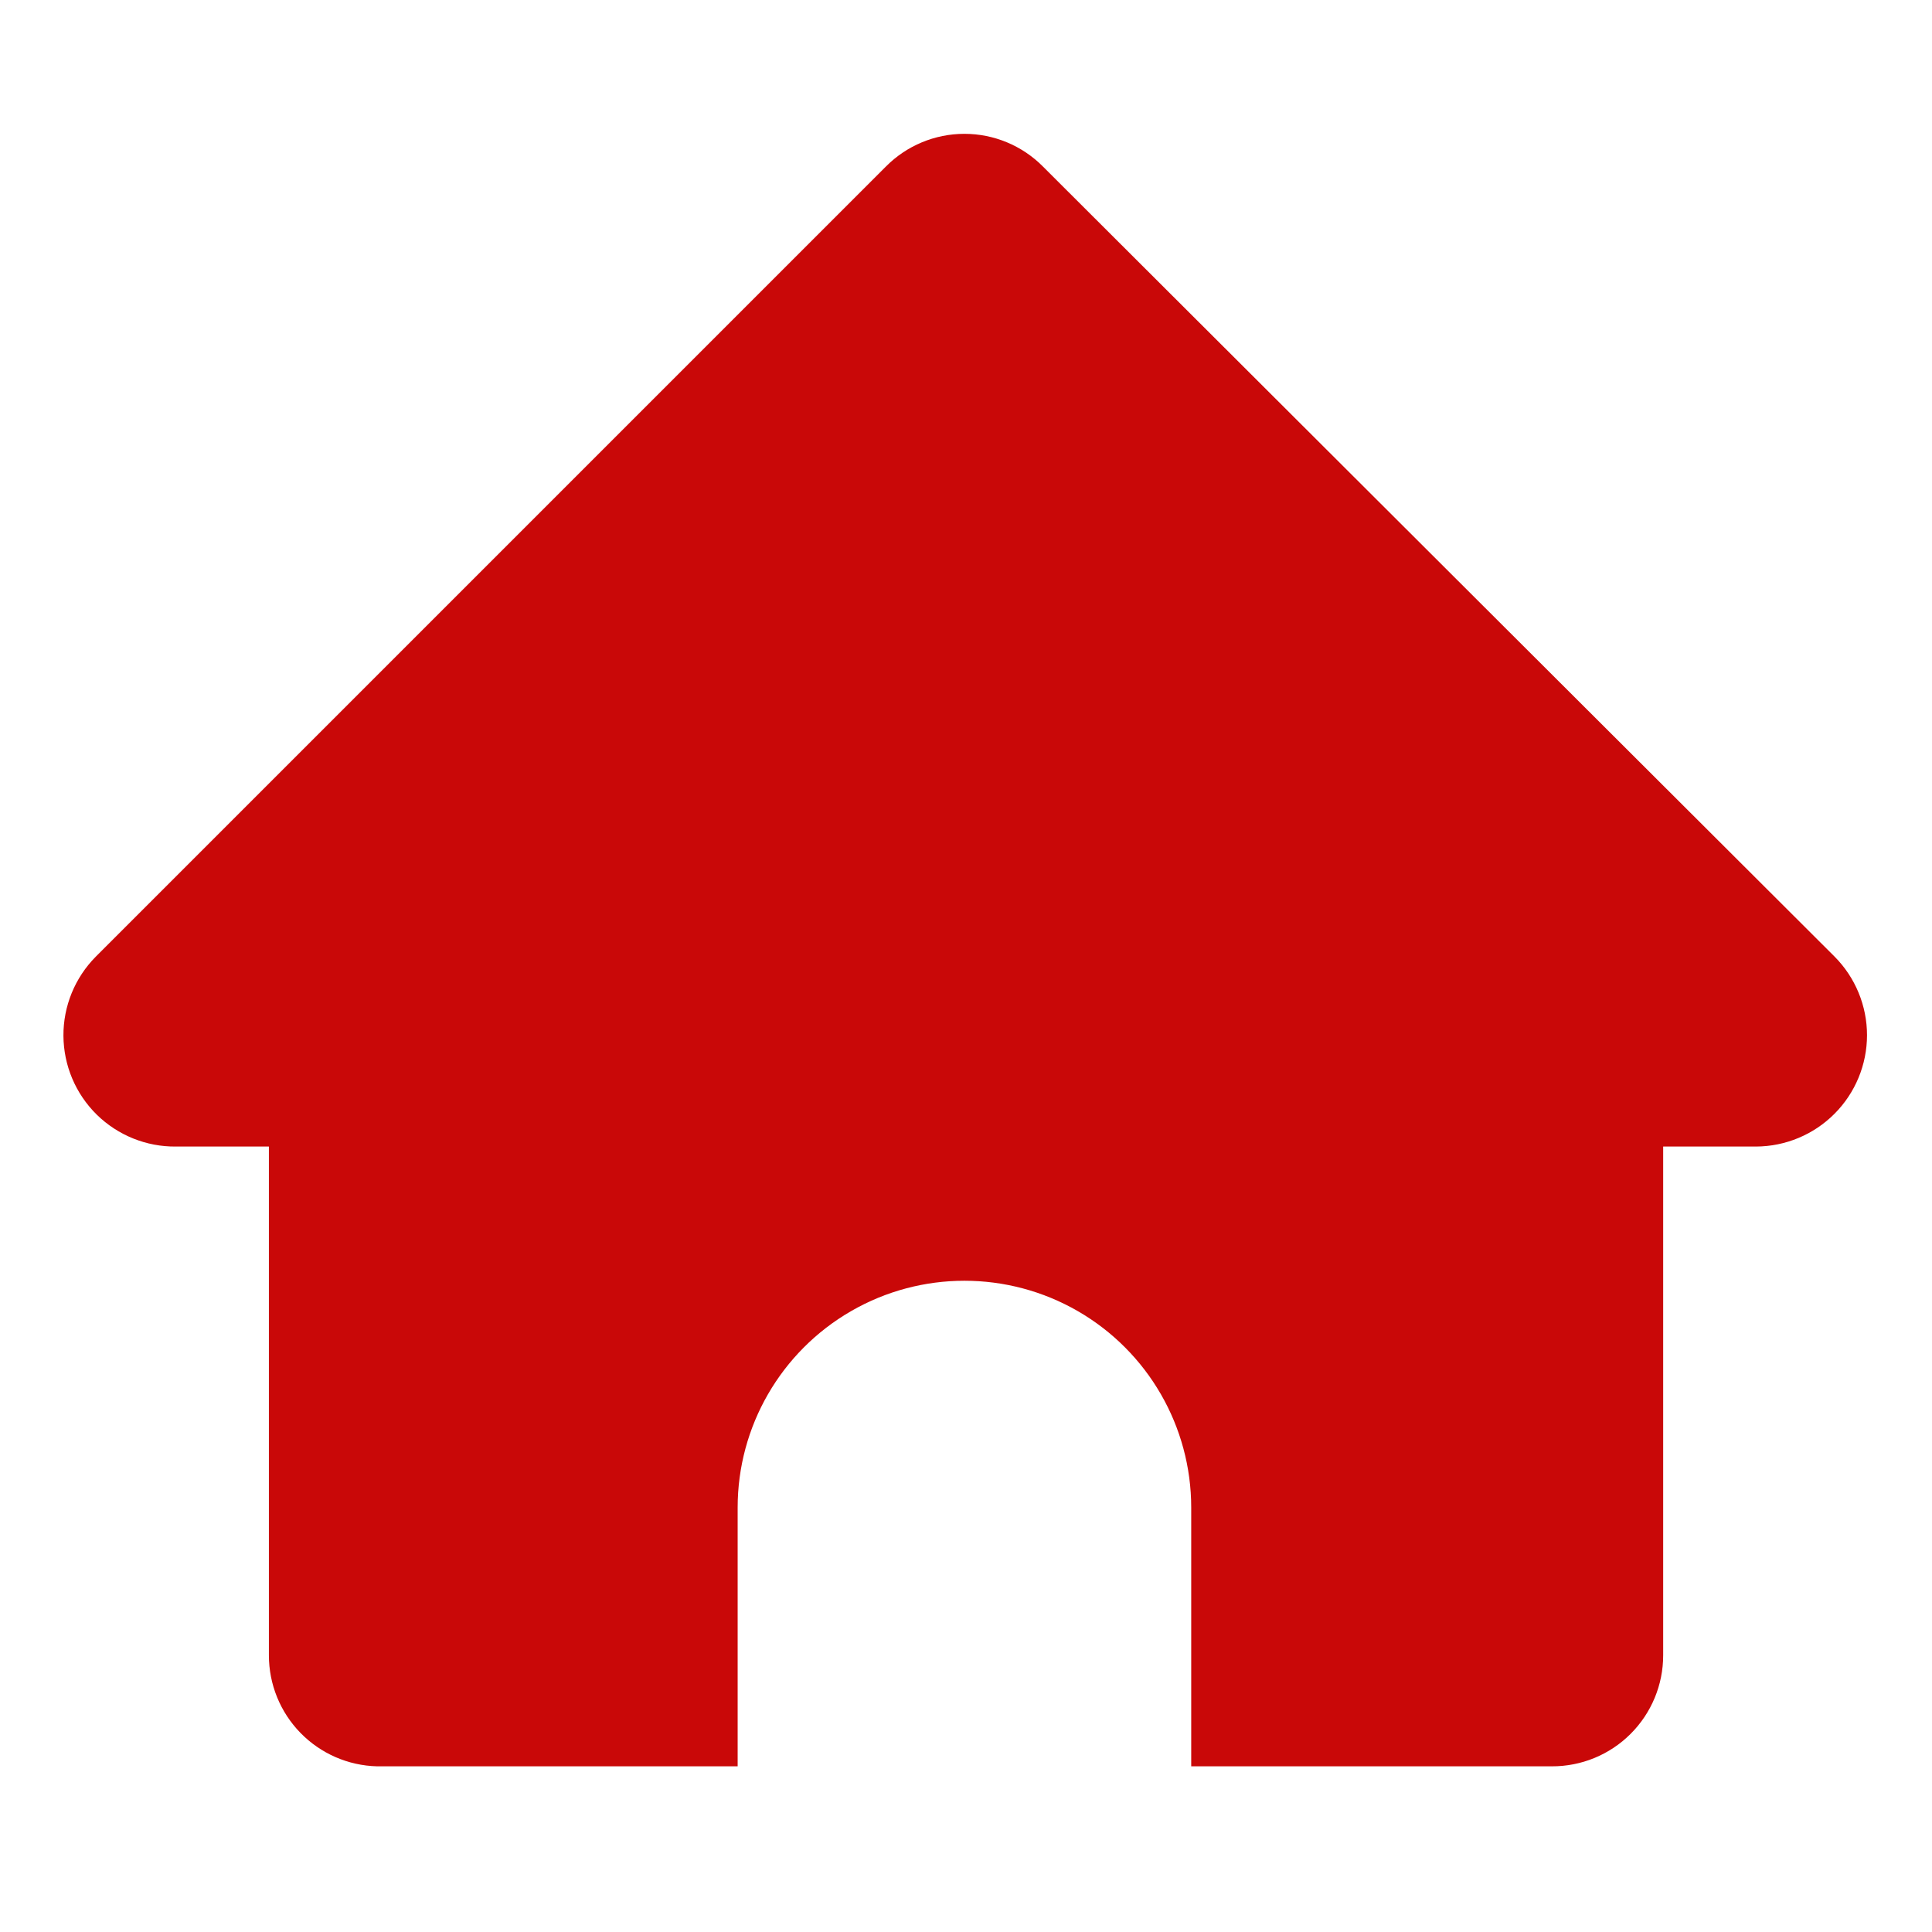 <?xml version="1.0" encoding="UTF-8" standalone="no"?>
<!DOCTYPE svg PUBLIC "-//W3C//DTD SVG 1.1//EN" "http://www.w3.org/Graphics/SVG/1.1/DTD/svg11.dtd">
<svg width="100%" height="100%" viewBox="0 0 1600 1600" version="1.1" xmlns="http://www.w3.org/2000/svg" xmlns:xlink="http://www.w3.org/1999/xlink" xml:space="preserve" xmlns:serif="http://www.serif.com/" style="fill-rule:evenodd;clip-rule:evenodd;stroke-linejoin:round;stroke-miterlimit:2;">    <g transform="matrix(5.925,0,0,5.925,-1273.7,-872.06)">        <g>            <path d="M460.43,307.44L447.438,307.44L447.438,378.557C447.438,382.682 445.794,386.635 442.872,389.545C439.954,392.459 435.993,394.084 431.868,394.068L381.47,394.068L381.47,357.892C381.47,346.568 375.427,336.107 365.622,330.443C355.813,324.783 343.731,324.783 333.927,330.443C324.118,336.108 318.075,346.568 318.075,357.892L318.075,394.068L267.677,394.068C263.63,393.967 259.786,392.287 256.962,389.389C254.137,386.494 252.555,382.604 252.555,378.557L252.555,307.44L239.563,307.44C235.423,307.483 231.434,305.869 228.481,302.967C225.532,300.061 223.86,296.096 223.837,291.955C223.813,287.811 225.446,283.83 228.364,280.893L338.794,170.463C341.697,167.533 345.646,165.889 349.771,165.889C353.892,165.889 357.845,167.533 360.748,170.463L471.398,280.893C474.301,283.815 475.929,287.764 475.929,291.881C475.925,295.994 474.293,299.943 471.386,302.858C468.48,305.776 464.539,307.42 460.425,307.44L460.43,307.44Z" style="fill:rgb(201,8,8);fill-rule:nonzero;"/>        </g>    </g></svg>
